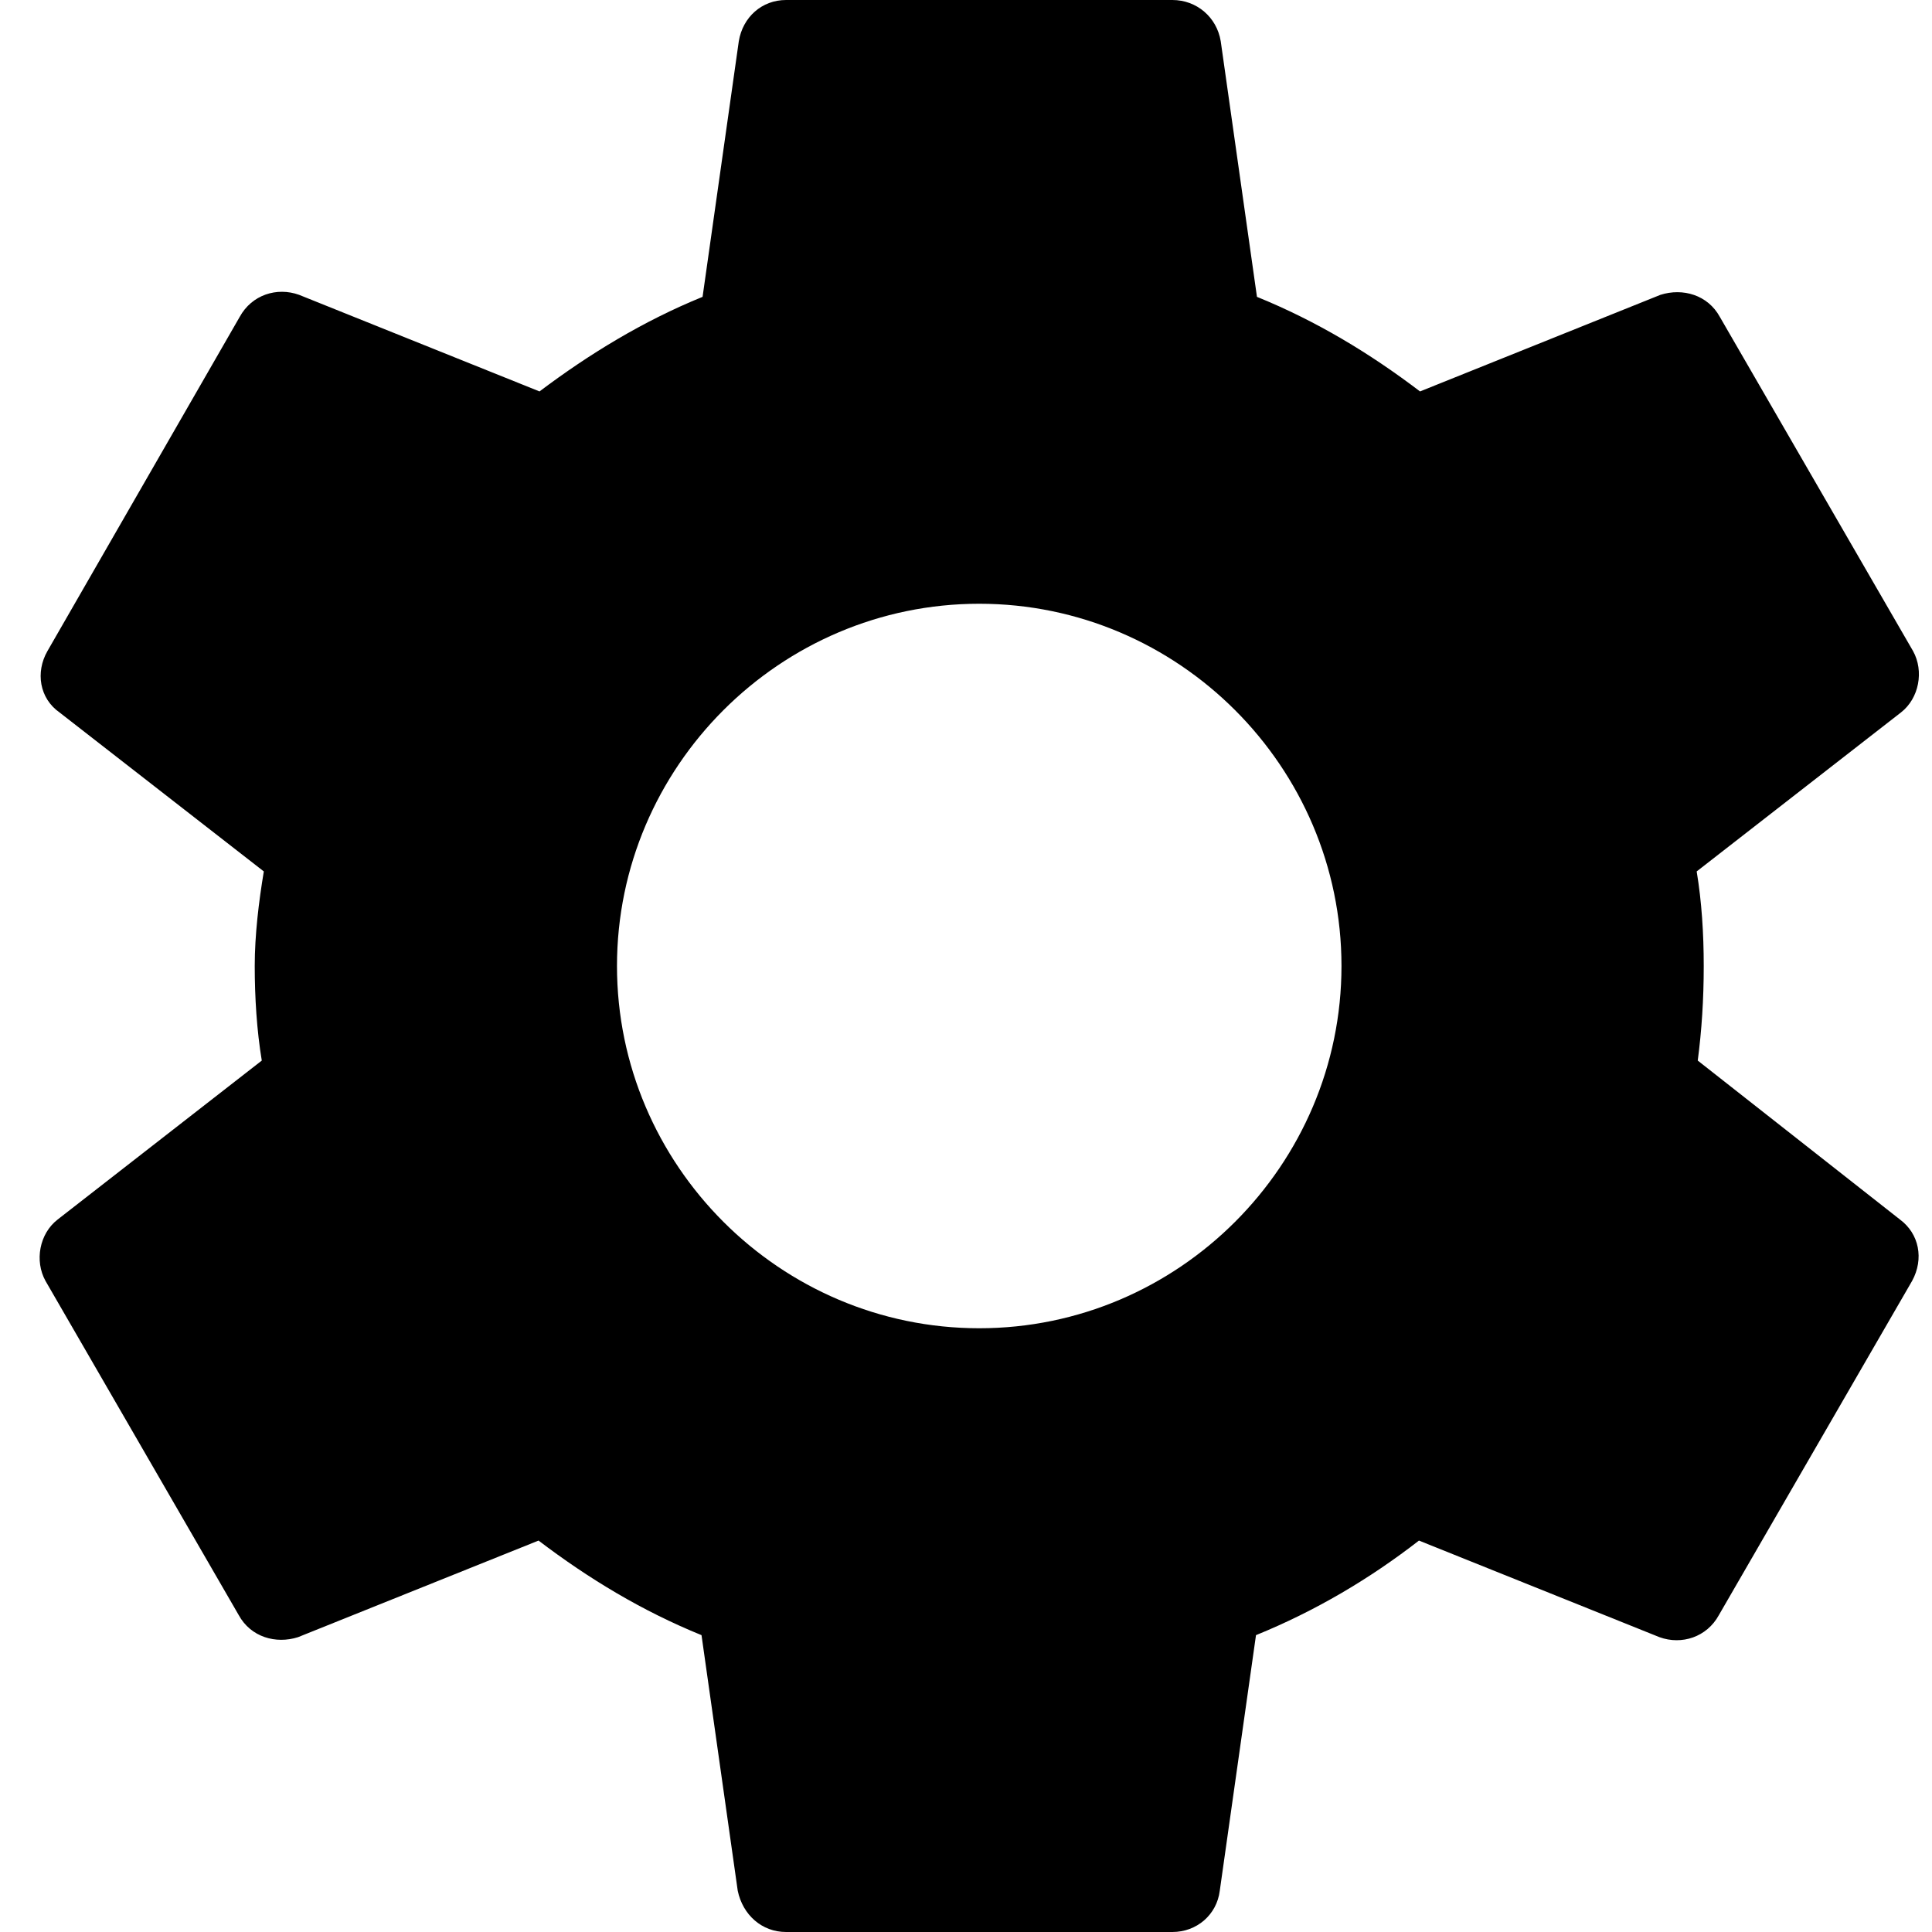 <svg width="20" height="20" viewBox="0 0 20 20" fill="none" xmlns="http://www.w3.org/2000/svg">
<path d="M17.575 10.979C17.616 10.667 17.637 10.344 17.637 10C17.637 9.667 17.616 9.333 17.564 9.021L19.679 7.375C19.866 7.229 19.919 6.948 19.804 6.74L17.804 3.281C17.679 3.052 17.419 2.979 17.189 3.052L14.7 4.052C14.179 3.656 13.627 3.323 13.012 3.073L12.637 0.427C12.596 0.177 12.387 0 12.137 0H8.137C7.887 0 7.689 0.177 7.648 0.427L7.273 3.073C6.658 3.323 6.096 3.667 5.585 4.052L3.096 3.052C2.866 2.969 2.606 3.052 2.481 3.281L0.491 6.74C0.366 6.958 0.408 7.229 0.616 7.375L2.731 9.021C2.679 9.333 2.637 9.677 2.637 10C2.637 10.323 2.658 10.667 2.71 10.979L0.596 12.625C0.408 12.771 0.356 13.052 0.471 13.26L2.471 16.719C2.596 16.948 2.856 17.021 3.085 16.948L5.575 15.948C6.096 16.344 6.648 16.677 7.262 16.927L7.637 19.573C7.689 19.823 7.887 20 8.137 20H12.137C12.387 20 12.596 19.823 12.627 19.573L13.002 16.927C13.616 16.677 14.179 16.344 14.689 15.948L17.179 16.948C17.408 17.031 17.669 16.948 17.794 16.719L19.794 13.26C19.919 13.031 19.866 12.771 19.669 12.625L17.575 10.979ZM10.137 13.75C8.075 13.75 6.387 12.062 6.387 10C6.387 7.938 8.075 6.25 10.137 6.25C12.2 6.25 13.887 7.938 13.887 10C13.887 12.062 12.2 13.75 10.137 13.75Z" fill="black"/>
</svg>
